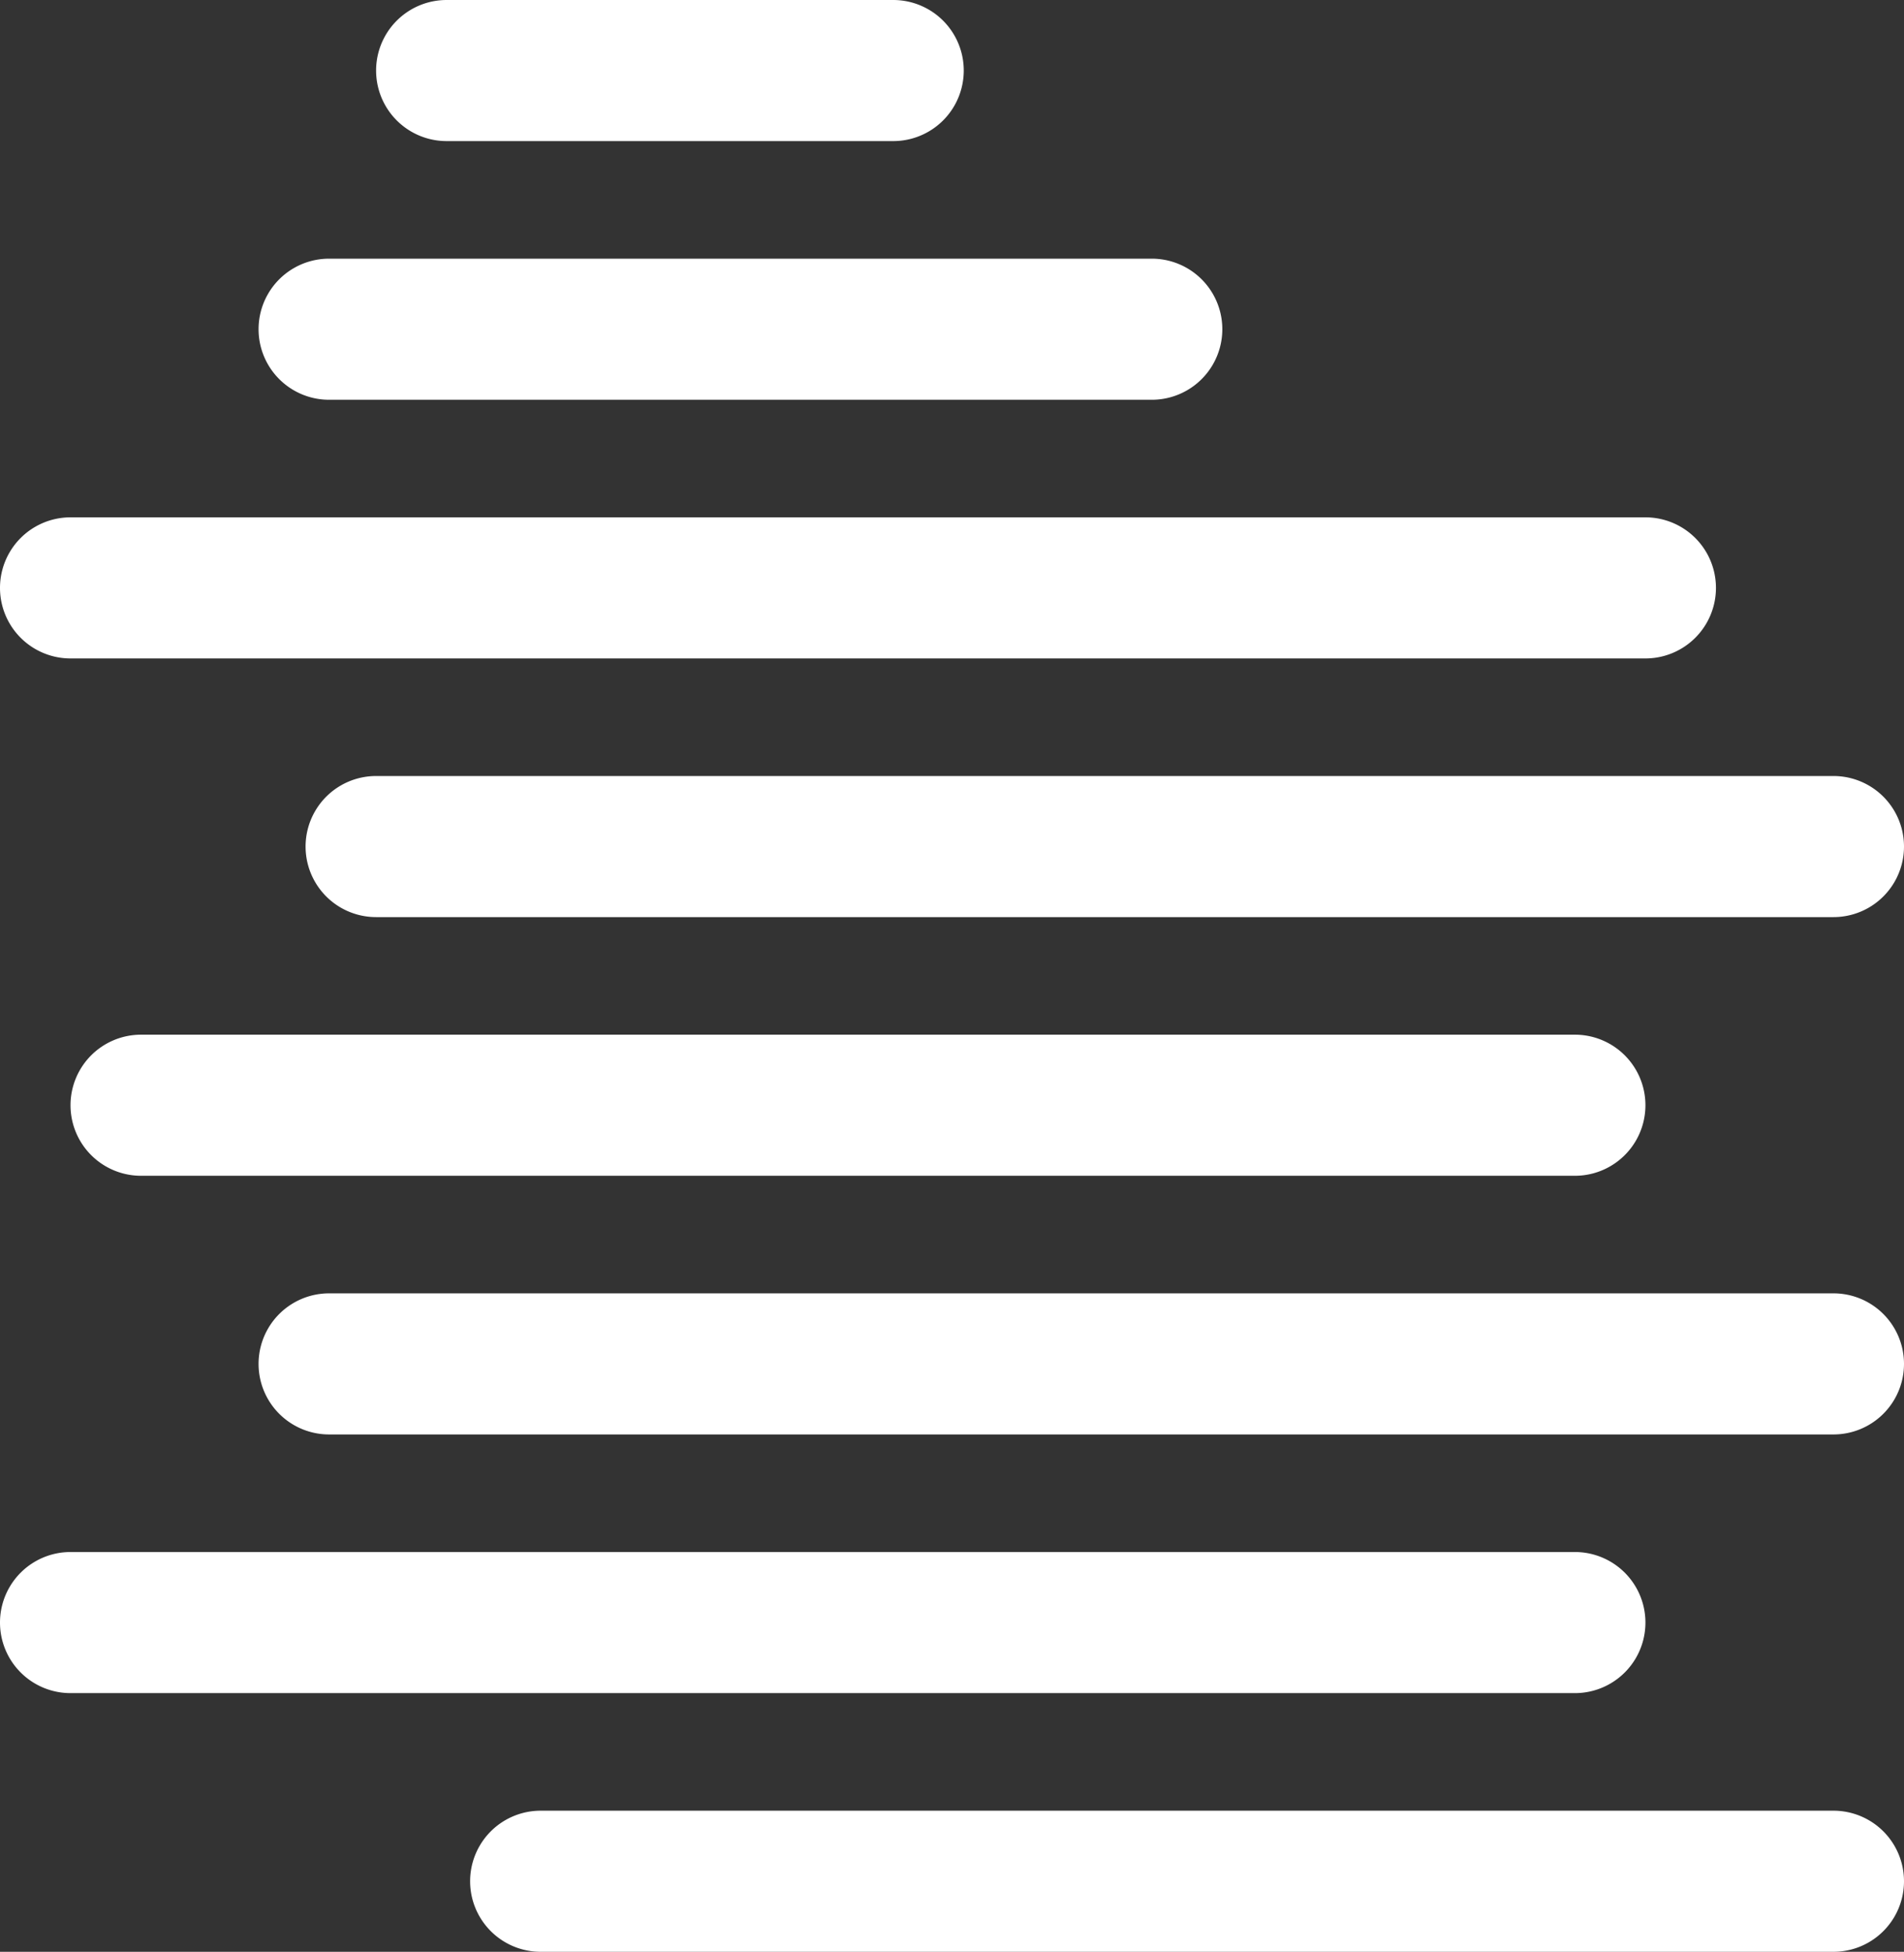 <svg xmlns="http://www.w3.org/2000/svg" viewBox="0 0 60.75 62.25"><rect x="0" y="0" width="60.75" height="62.25" fill="#333333" stroke="none"/><defs><style>.cls-1{isolation:isolate;}.cls-2{fill:#fff;fill-rule:evenodd;}</style></defs><title>icon-fog</title><g id="Layer_2" data-name="Layer 2"><g id="_22" data-name="22" class="cls-1"><path class="cls-2" d="M17.25,57.75H58.5a2.25,2.25,0,0,1,0,4.5H17.25a2.25,2.25,0,0,1,0-4.5Z"/><path class="cls-2" d="M2.25,49.5h48a2.25,2.25,0,0,1,0,4.5h-48a2.25,2.25,0,0,1,0-4.5Z"/><path class="cls-2" d="M10.5,41.25h48a2.25,2.25,0,0,1,0,4.5h-48a2.25,2.25,0,0,1,0-4.5Z"/><path class="cls-2" d="M4.5,33H50.25a2.25,2.25,0,0,1,0,4.5H4.5a2.25,2.25,0,0,1,0-4.5Z"/><path class="cls-2" d="M12,24.75H58.5a2.25,2.25,0,0,1,0,4.5H12a2.25,2.25,0,0,1,0-4.5Z"/><path class="cls-2" d="M2.25,16.5H52.5a2.25,2.25,0,0,1,0,4.5H2.25a2.25,2.25,0,0,1,0-4.5Z"/><path class="cls-2" d="M10.5,8.25H36.75a2.25,2.25,0,0,1,0,4.5H10.5a2.25,2.25,0,0,1,0-4.5Z"/><path class="cls-2" d="M14.25,0H28.5a2.25,2.25,0,0,1,0,4.5H14.25a2.25,2.25,0,0,1,0-4.5Z"/></g></g></svg>